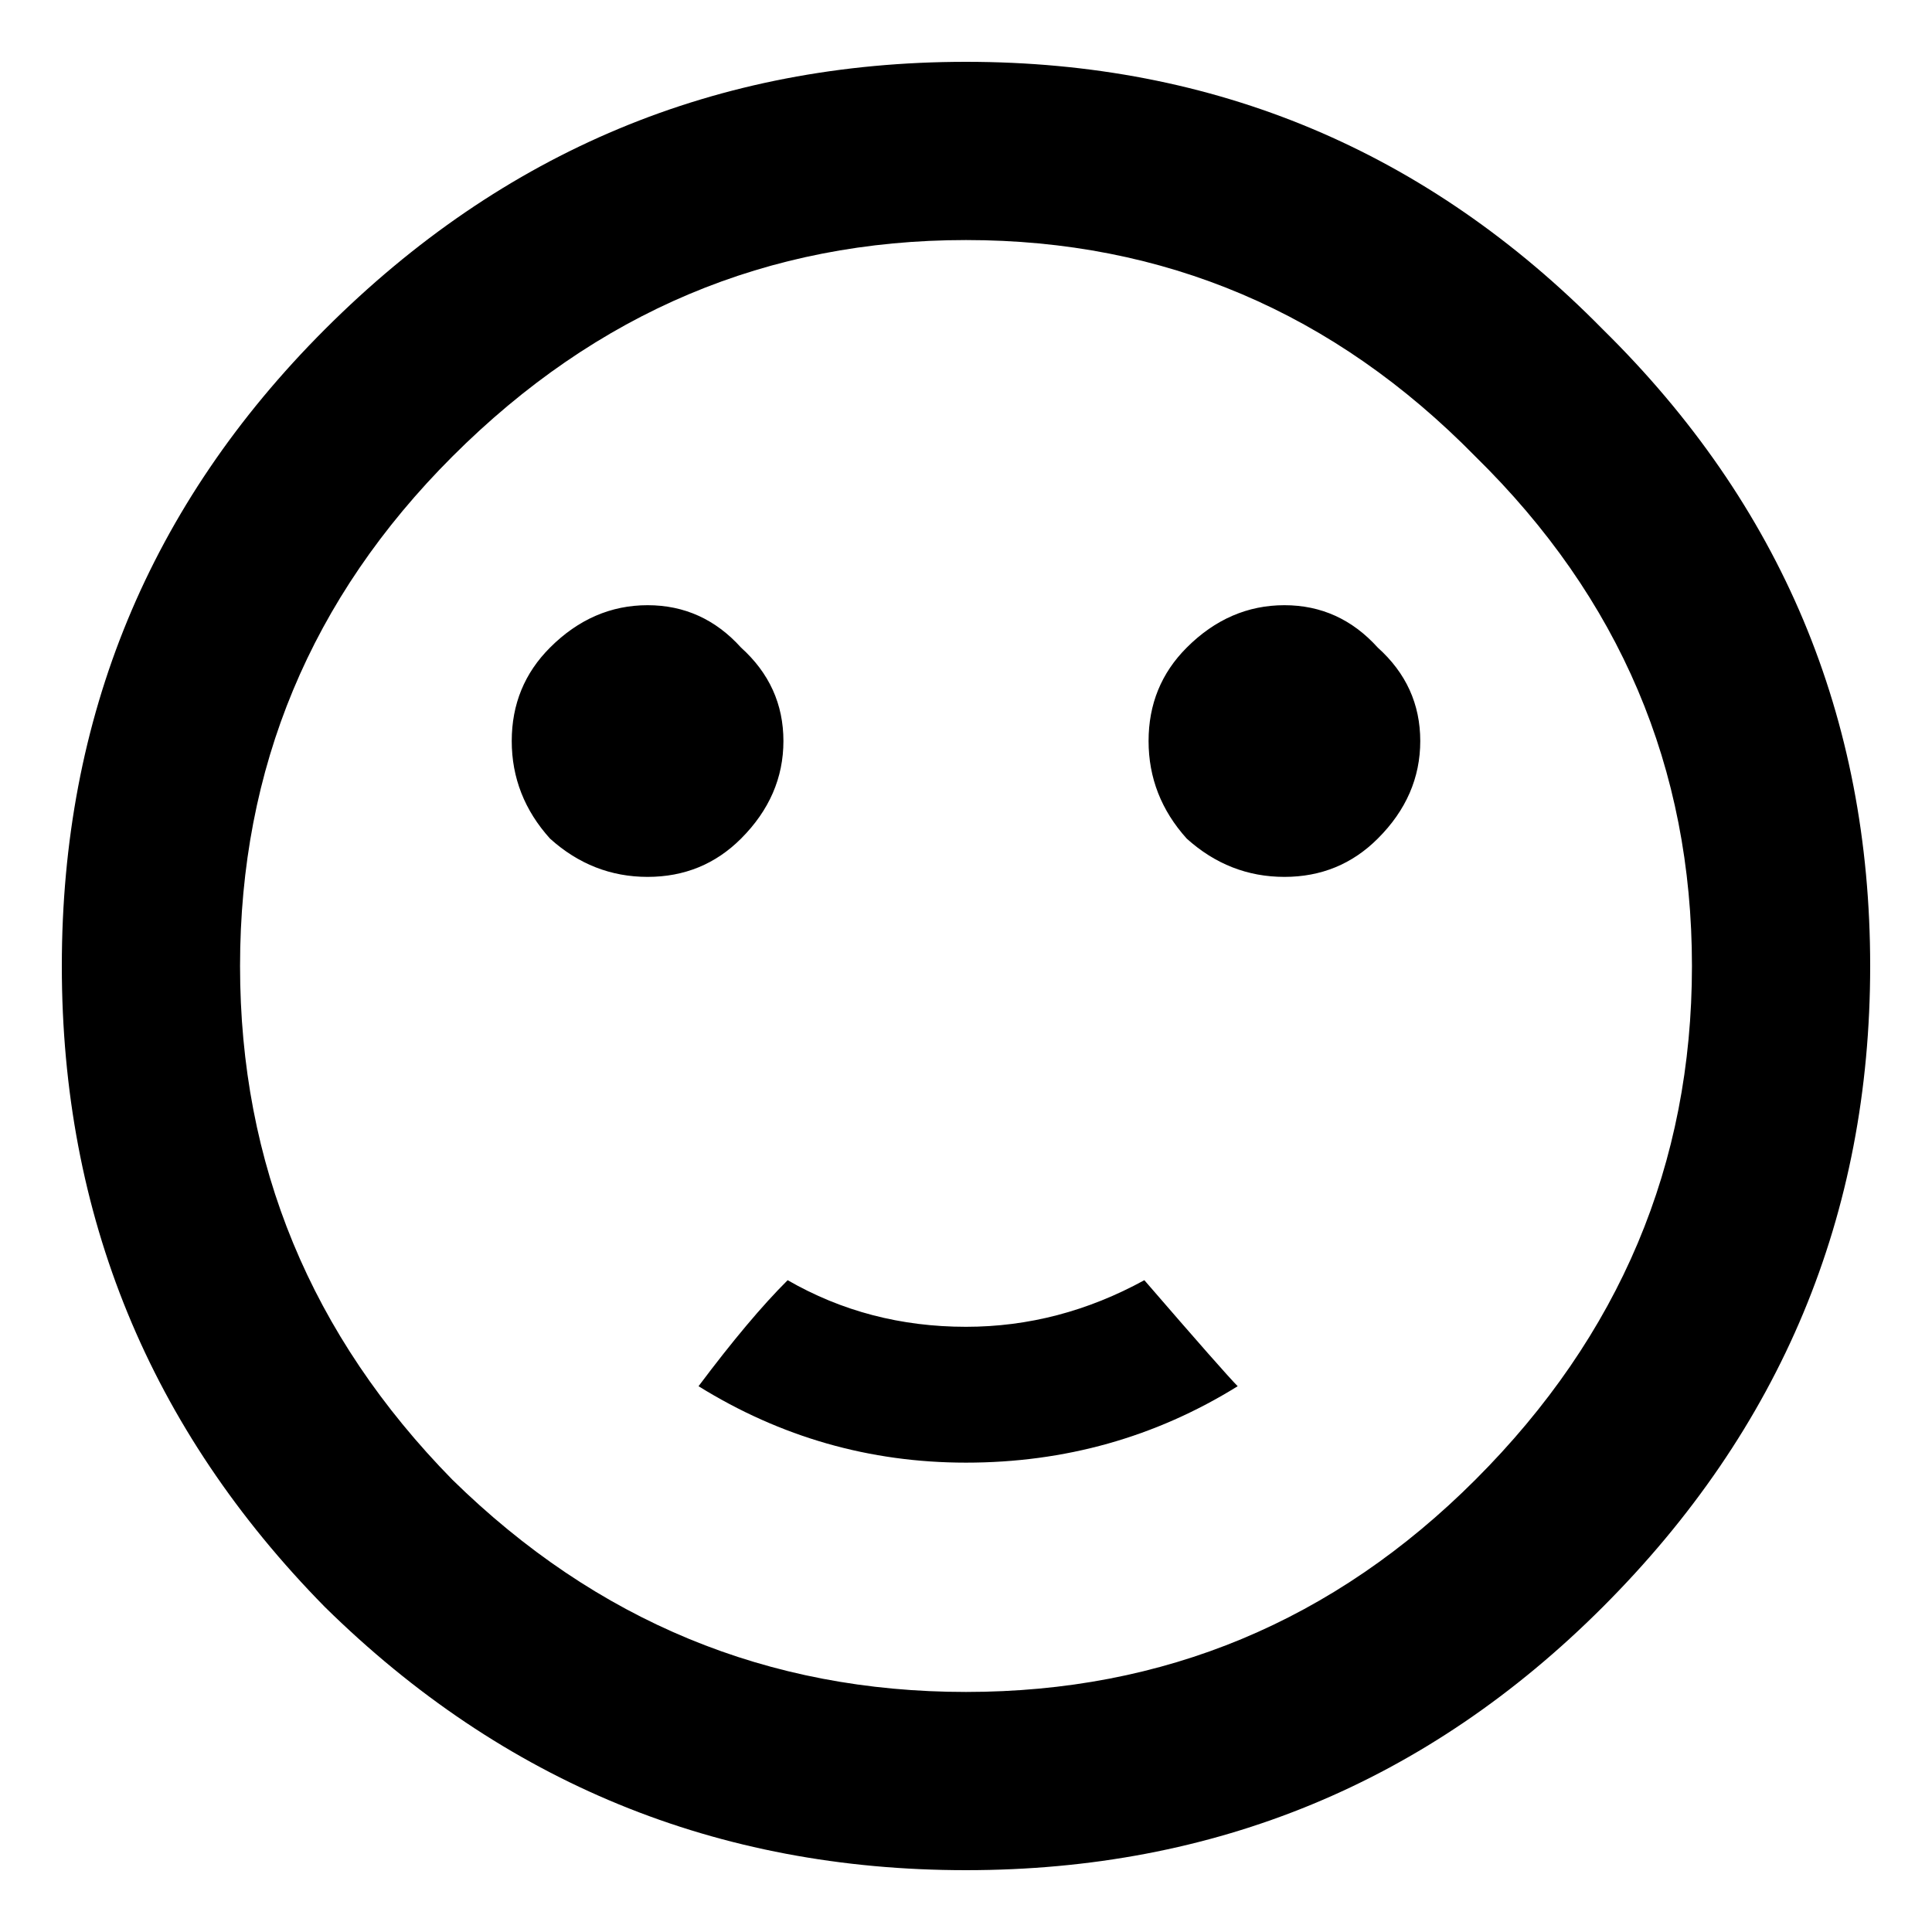 <svg width="16" height="16" viewBox="0 0 16 16" fill="none" xmlns="http://www.w3.org/2000/svg">
<path d="M8 10.988C8.516 10.988 9.008 10.859 9.477 10.602C9.922 11.117 10.18 11.41 10.25 11.48C9.57 11.902 8.82 12.113 8 12.113C7.203 12.113 6.465 11.902 5.785 11.48C6.066 11.105 6.312 10.812 6.523 10.602C6.969 10.859 7.461 10.988 8 10.988ZM3.746 12.254C4.941 13.426 6.359 14.012 8 14.012C9.641 14.012 11.047 13.426 12.219 12.254C13.414 11.059 14.012 9.641 14.012 8C14.012 6.359 13.414 4.953 12.219 3.781C11.047 2.586 9.641 1.988 8 1.988C6.359 1.988 4.941 2.586 3.746 3.781C2.574 4.953 1.988 6.359 1.988 8C1.988 9.641 2.574 11.059 3.746 12.254ZM2.691 2.727C4.168 1.25 5.938 0.512 8 0.512C10.062 0.512 11.82 1.25 13.273 2.727C14.75 4.18 15.488 5.938 15.488 8C15.488 10.062 14.75 11.832 13.273 13.309C11.82 14.762 10.062 15.488 8 15.488C5.938 15.488 4.168 14.762 2.691 13.309C1.238 11.832 0.512 10.062 0.512 8C0.512 5.938 1.238 4.18 2.691 2.727ZM4.555 6.945C4.344 6.711 4.238 6.441 4.238 6.137C4.238 5.832 4.344 5.574 4.555 5.363C4.789 5.129 5.059 5.012 5.363 5.012C5.668 5.012 5.926 5.129 6.137 5.363C6.371 5.574 6.488 5.832 6.488 6.137C6.488 6.441 6.371 6.711 6.137 6.945C5.926 7.156 5.668 7.262 5.363 7.262C5.059 7.262 4.789 7.156 4.555 6.945ZM9.828 6.945C9.617 6.711 9.512 6.441 9.512 6.137C9.512 5.832 9.617 5.574 9.828 5.363C10.062 5.129 10.332 5.012 10.637 5.012C10.941 5.012 11.199 5.129 11.41 5.363C11.645 5.574 11.762 5.832 11.762 6.137C11.762 6.441 11.645 6.711 11.41 6.945C11.199 7.156 10.941 7.262 10.637 7.262C10.332 7.262 10.062 7.156 9.828 6.945Z" fill="black"/>
</svg>

